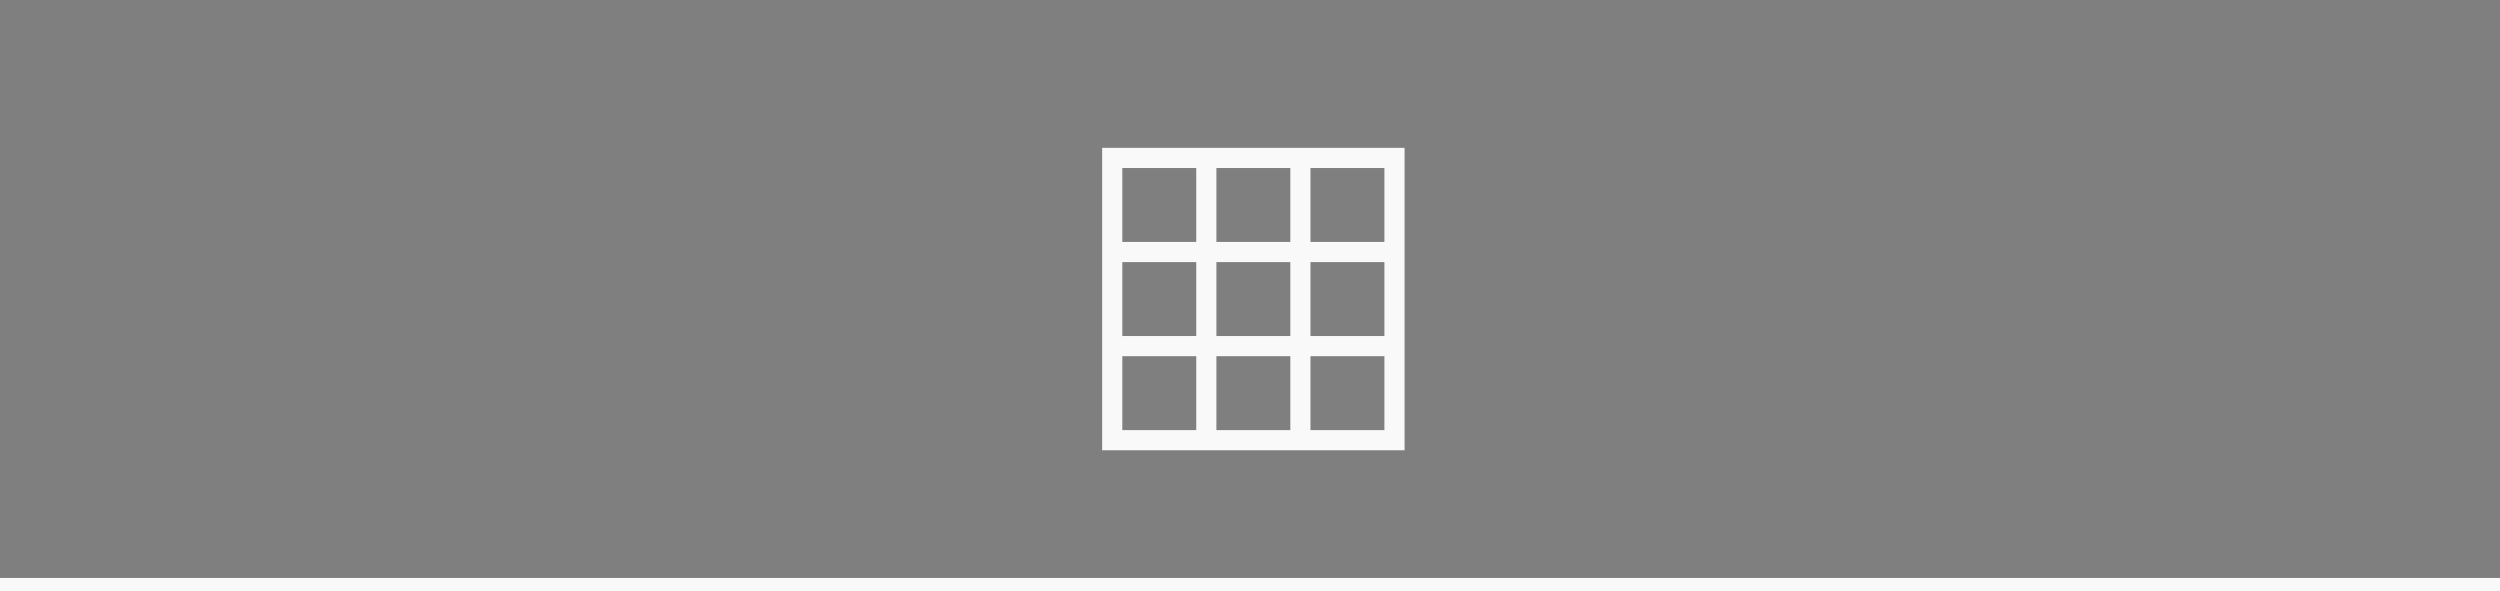 <svg width="186" height="44" viewBox="0 0 186 44" fill="none" xmlns="http://www.w3.org/2000/svg">
<rect x="0" y="0" width="186" height="44" fill="#808080" stroke="none"/>
<g id="Grid Tab">
<rect id="Rectangle" width="186" height="44" fill="black" fill-opacity="0.01"/>
<path id="Line 2" d="M0.5 43.5H185.5" stroke="#F9F9F9" stroke-linecap="square"/>
<g id="Grid Icon">
<path id="Shape" fill-rule="evenodd" clip-rule="evenodd" d="M82 33.5H104.5V11H82V33.5ZM89 32H83.5V26.5H89V32ZM96 26.5H90.5V32H96V26.5ZM97.5 26.5H103V32H97.5V26.5ZM89 19.5H83.5V25H89V19.5ZM90.5 19.5H96V25H90.5V19.5ZM103 19.5H97.5V25H103V19.5ZM103 12.5V18H97.5V12.5H103ZM89 12.5H83.5V18H89V12.5ZM90.5 12.5H96V18H90.5V12.5Z" fill="#F9F9F9"/>
</g>
</g>
</svg>
